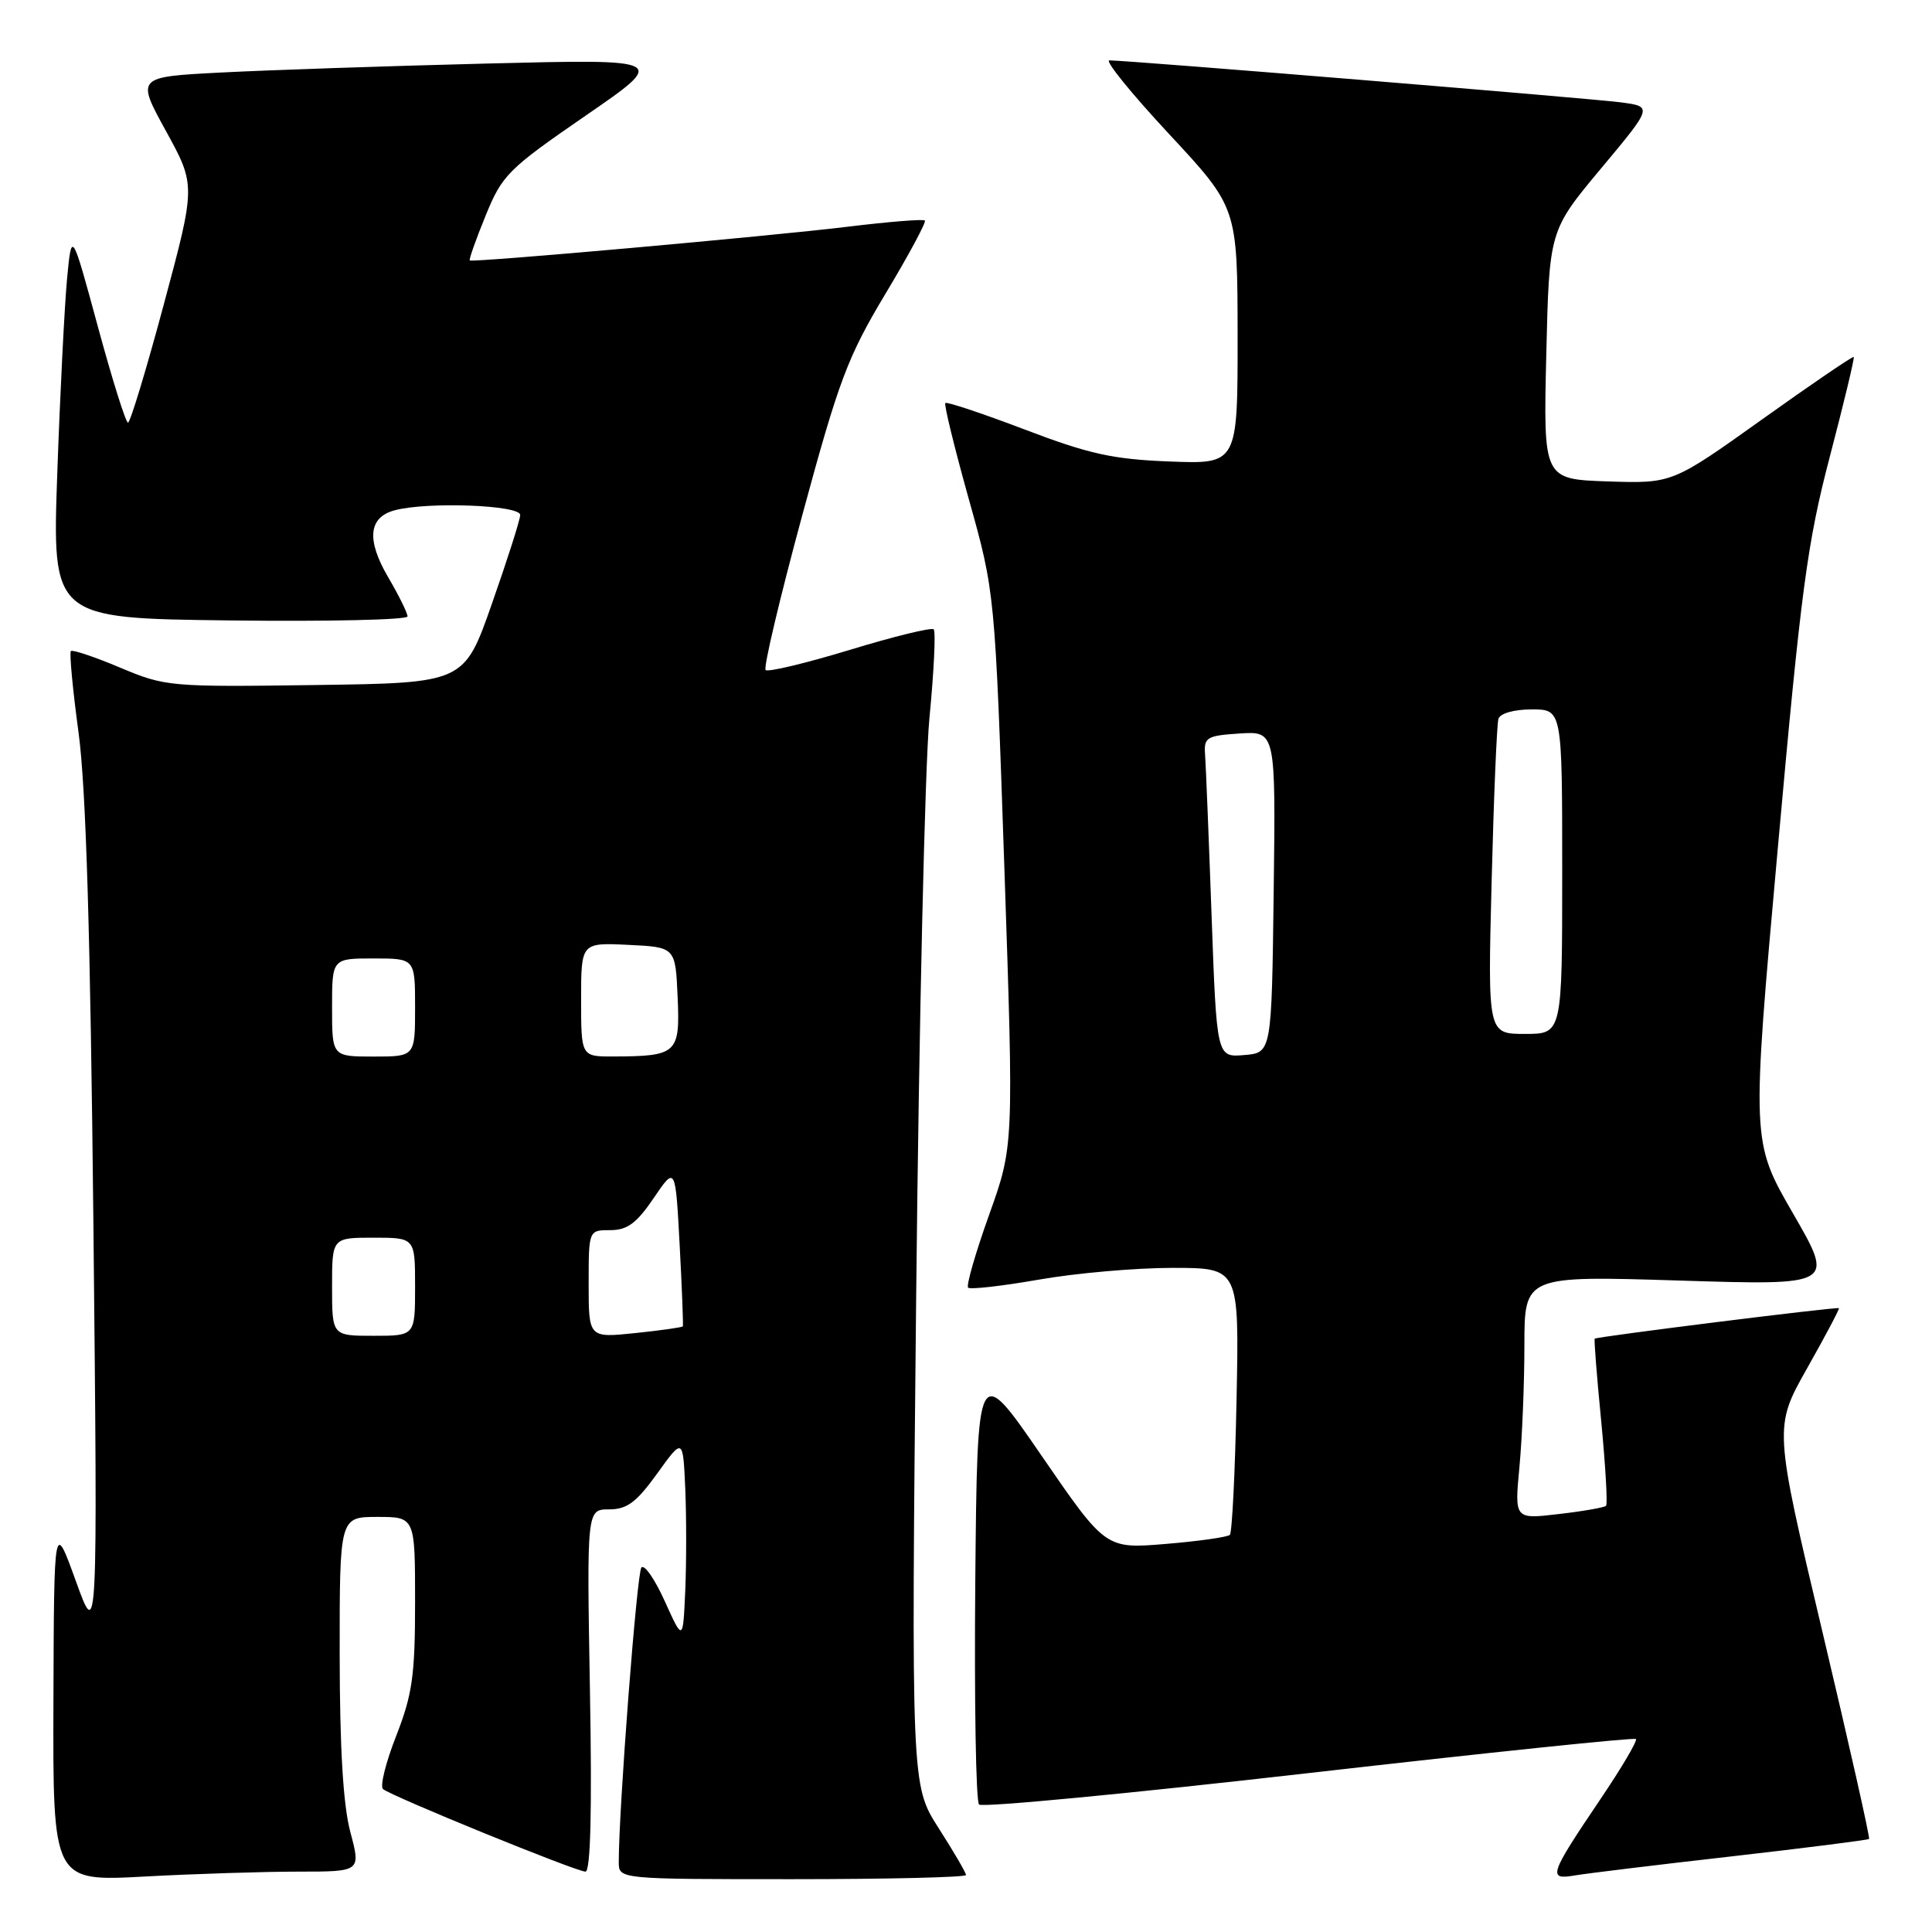 <?xml version="1.0" encoding="UTF-8" standalone="no"?>
<!DOCTYPE svg PUBLIC "-//W3C//DTD SVG 1.1//EN" "http://www.w3.org/Graphics/SVG/1.1/DTD/svg11.dtd" >
<svg xmlns="http://www.w3.org/2000/svg" xmlns:xlink="http://www.w3.org/1999/xlink" version="1.1" viewBox="0 0 256 256">
 <g >
 <path fill="currentColor"
d=" M 39.57 248.00 C 47.82 248.00 47.82 248.00 46.42 242.75 C 45.47 239.18 45.02 231.67 45.01 219.25 C 45.00 201.00 45.00 201.00 50.00 201.00 C 55.00 201.00 55.00 201.00 55.00 212.31 C 55.00 222.01 54.64 224.53 52.50 230.01 C 51.12 233.52 50.33 236.69 50.75 237.06 C 51.82 237.99 76.34 248.00 77.58 248.00 C 78.25 248.00 78.46 239.94 78.17 224.00 C 77.75 200.00 77.75 200.00 80.71 200.00 C 83.08 200.00 84.33 199.07 87.08 195.25 C 90.50 190.50 90.50 190.50 90.80 197.25 C 90.96 200.96 90.96 207.04 90.80 210.75 C 90.50 217.50 90.50 217.50 88.10 212.20 C 86.79 209.28 85.39 207.25 84.99 207.70 C 84.39 208.37 81.98 239.79 81.99 246.75 C 82.00 249.00 82.00 249.00 105.00 249.00 C 117.65 249.00 128.00 248.75 128.00 248.45 C 128.00 248.15 126.37 245.35 124.37 242.23 C 120.74 236.55 120.74 236.55 121.40 171.53 C 121.77 135.76 122.56 101.42 123.15 95.20 C 123.75 88.99 124.01 83.67 123.72 83.39 C 123.44 83.11 118.44 84.33 112.61 86.11 C 106.78 87.88 101.75 89.09 101.45 88.78 C 101.14 88.48 103.33 79.24 106.31 68.25 C 111.15 50.38 112.31 47.30 117.32 38.94 C 120.41 33.80 122.76 29.42 122.55 29.22 C 122.35 29.01 117.75 29.38 112.34 30.04 C 101.93 31.31 62.67 34.81 62.25 34.51 C 62.11 34.41 63.05 31.75 64.34 28.59 C 66.54 23.18 67.31 22.41 77.59 15.33 C 88.50 7.82 88.50 7.82 64.50 8.42 C 51.30 8.75 35.45 9.29 29.28 9.61 C 18.05 10.19 18.05 10.19 22.00 17.38 C 25.94 24.56 25.94 24.56 21.72 40.28 C 19.40 48.92 17.26 56.00 16.96 56.00 C 16.66 56.00 14.86 50.26 12.96 43.25 C 9.50 30.50 9.50 30.50 8.88 37.00 C 8.55 40.58 7.96 52.15 7.59 62.71 C 6.91 81.93 6.91 81.93 30.45 82.21 C 43.41 82.37 54.00 82.13 54.00 81.68 C 54.00 81.23 52.84 78.88 51.42 76.46 C 48.54 71.53 48.83 68.55 52.28 67.62 C 56.64 66.45 69.00 66.92 68.93 68.25 C 68.90 68.94 67.21 74.22 65.18 80.00 C 61.50 90.50 61.50 90.50 41.77 90.77 C 22.51 91.04 21.89 90.98 15.91 88.46 C 12.54 87.04 9.61 86.06 9.39 86.27 C 9.18 86.49 9.63 91.35 10.41 97.08 C 11.40 104.42 11.98 123.75 12.38 162.50 C 12.94 217.50 12.94 217.50 10.05 209.50 C 7.16 201.50 7.16 201.50 7.08 225.40 C 7.00 249.31 7.00 249.31 19.16 248.65 C 25.84 248.29 35.03 248.00 39.57 248.00 Z  M 229.45 245.98 C 239.33 244.85 247.52 243.81 247.66 243.67 C 247.81 243.53 245.03 231.19 241.49 216.26 C 235.05 189.10 235.05 189.10 239.45 181.31 C 241.87 177.02 243.77 173.43 243.67 173.34 C 243.46 173.13 211.60 177.11 211.31 177.38 C 211.20 177.47 211.59 182.40 212.17 188.33 C 212.74 194.26 213.03 199.30 212.81 199.53 C 212.58 199.75 209.76 200.25 206.54 200.62 C 200.68 201.31 200.68 201.31 201.33 194.41 C 201.69 190.61 201.99 183.35 201.99 178.27 C 202.00 169.04 202.00 169.04 222.55 169.68 C 243.09 170.32 243.09 170.32 237.58 160.78 C 232.07 151.24 232.07 151.24 235.57 112.37 C 238.65 78.08 239.46 71.97 242.46 60.51 C 244.33 53.37 245.76 47.42 245.63 47.30 C 245.50 47.17 240.04 50.89 233.49 55.57 C 221.58 64.07 221.58 64.07 213.04 63.79 C 204.50 63.50 204.50 63.50 204.89 47.02 C 205.28 30.55 205.28 30.55 212.14 22.33 C 219.00 14.12 219.00 14.12 214.75 13.56 C 210.71 13.03 149.45 8.00 147.00 8.00 C 146.35 8.00 149.91 12.39 154.90 17.75 C 163.97 27.50 163.97 27.50 163.99 44.50 C 164.00 61.50 164.00 61.50 154.99 61.15 C 147.45 60.86 144.30 60.16 135.80 56.92 C 130.20 54.79 125.46 53.21 125.26 53.40 C 125.07 53.60 126.47 59.33 128.37 66.13 C 131.84 78.50 131.84 78.50 133.09 115.17 C 134.33 151.84 134.33 151.84 131.06 160.98 C 129.26 166.01 128.01 170.35 128.28 170.62 C 128.55 170.89 132.76 170.41 137.64 169.56 C 142.51 168.70 150.48 168.00 155.35 168.00 C 164.20 168.00 164.20 168.00 163.85 185.42 C 163.66 195.00 163.26 203.08 162.96 203.38 C 162.66 203.67 158.83 204.22 154.46 204.58 C 146.50 205.24 146.50 205.24 138.00 192.87 C 129.50 180.50 129.50 180.50 129.23 209.43 C 129.09 225.35 129.31 238.70 129.73 239.11 C 130.16 239.52 149.82 237.64 173.43 234.94 C 197.04 232.24 216.54 230.21 216.77 230.43 C 216.99 230.66 214.87 234.25 212.05 238.42 C 205.28 248.45 205.06 249.12 208.64 248.51 C 210.22 248.24 219.58 247.10 229.45 245.98 Z  M 44.00 170.50 C 44.00 164.00 44.00 164.00 49.50 164.00 C 55.00 164.00 55.00 164.00 55.00 170.50 C 55.00 177.00 55.00 177.00 49.50 177.00 C 44.00 177.00 44.00 177.00 44.00 170.50 Z  M 78.00 170.14 C 78.00 163.00 78.00 163.00 80.87 163.00 C 83.12 163.00 84.35 162.09 86.62 158.75 C 89.50 154.50 89.50 154.50 90.06 165.00 C 90.37 170.78 90.55 175.61 90.48 175.75 C 90.40 175.88 87.56 176.29 84.17 176.64 C 78.00 177.28 78.00 177.28 78.00 170.14 Z  M 44.00 133.50 C 44.00 127.00 44.00 127.00 49.50 127.00 C 55.00 127.00 55.00 127.00 55.00 133.50 C 55.00 140.00 55.00 140.00 49.50 140.00 C 44.00 140.00 44.00 140.00 44.00 133.50 Z  M 77.00 132.45 C 77.00 124.90 77.00 124.90 83.25 125.20 C 89.50 125.50 89.50 125.50 89.79 132.12 C 90.12 139.60 89.73 139.96 81.25 139.99 C 77.00 140.00 77.00 140.00 77.00 132.45 Z  M 160.54 121.30 C 160.17 110.96 159.78 101.38 159.68 100.00 C 159.51 97.70 159.87 97.48 164.27 97.19 C 169.04 96.89 169.04 96.89 168.77 118.19 C 168.50 139.50 168.50 139.50 164.86 139.80 C 161.22 140.11 161.22 140.11 160.54 121.30 Z  M 197.65 116.75 C 197.93 105.61 198.34 95.94 198.55 95.25 C 198.78 94.52 200.62 94.00 202.97 94.00 C 207.00 94.00 207.00 94.00 207.00 115.50 C 207.00 137.00 207.00 137.00 202.07 137.00 C 197.13 137.00 197.13 137.00 197.65 116.75 Z "/>
</g>
</svg>